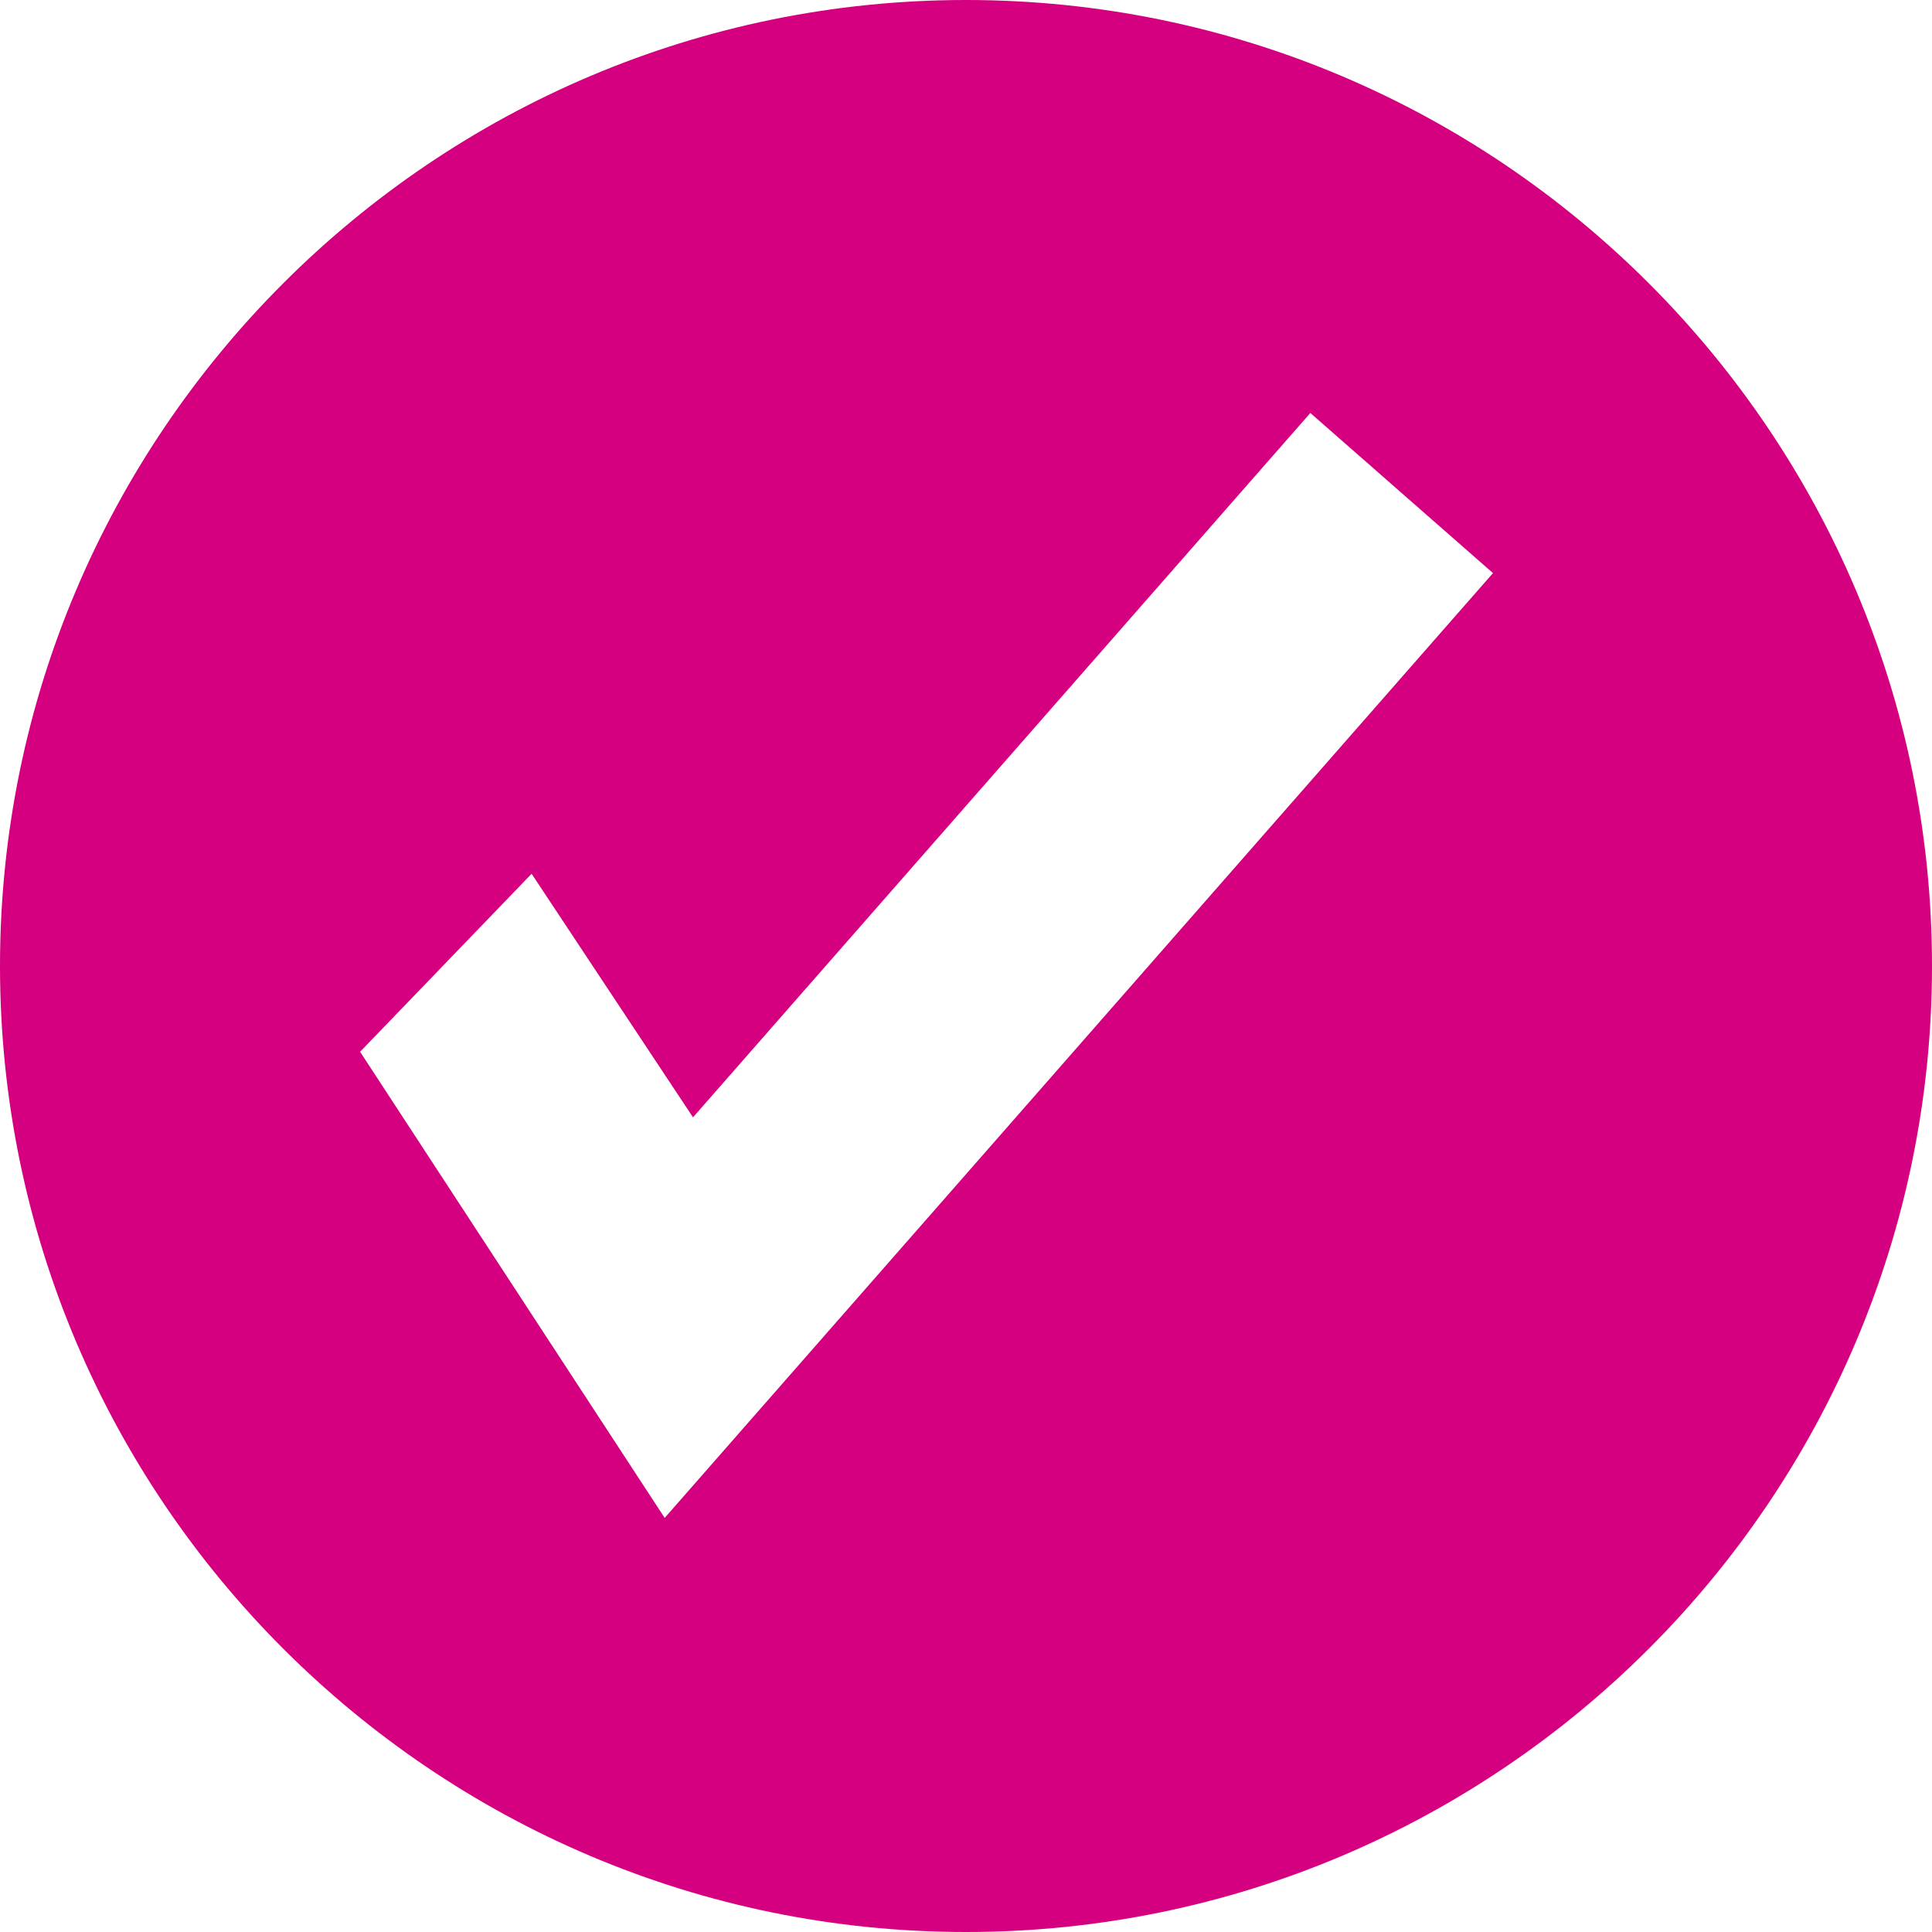 <!-- Generator: Adobe Illustrator 21.1.0, SVG Export Plug-In  -->
<svg version="1.1"
	 xmlns="http://www.w3.org/2000/svg" xmlns:xlink="http://www.w3.org/1999/xlink" xmlns:a="http://ns.adobe.com/AdobeSVGViewerExtensions/3.0/"
	 x="0px" y="0px" width="143.24px" height="143.24px" viewBox="0 0 143.24 143.24"
	 style="enable-background:new 0 0 143.24 143.24;" xml:space="preserve">
<style type="text/css">
	.st0{fill:#D5007F;}
</style>
<defs>
</defs>
<g>
	<path class="st0" d="M71.62,0C32.13,0,0,32.129,0,71.619c0,39.49,32.13,71.621,71.62,71.621c39.5,0,71.62-32.131,71.62-71.621
		C143.24,32.129,111.12,0,71.62,0z M49.28,112.539L26.698,77.98l12.716-13.197L51.38,82.84L97.15,30.619l13.54,11.871L49.28,112.539
		z"/>
</g>
</svg>